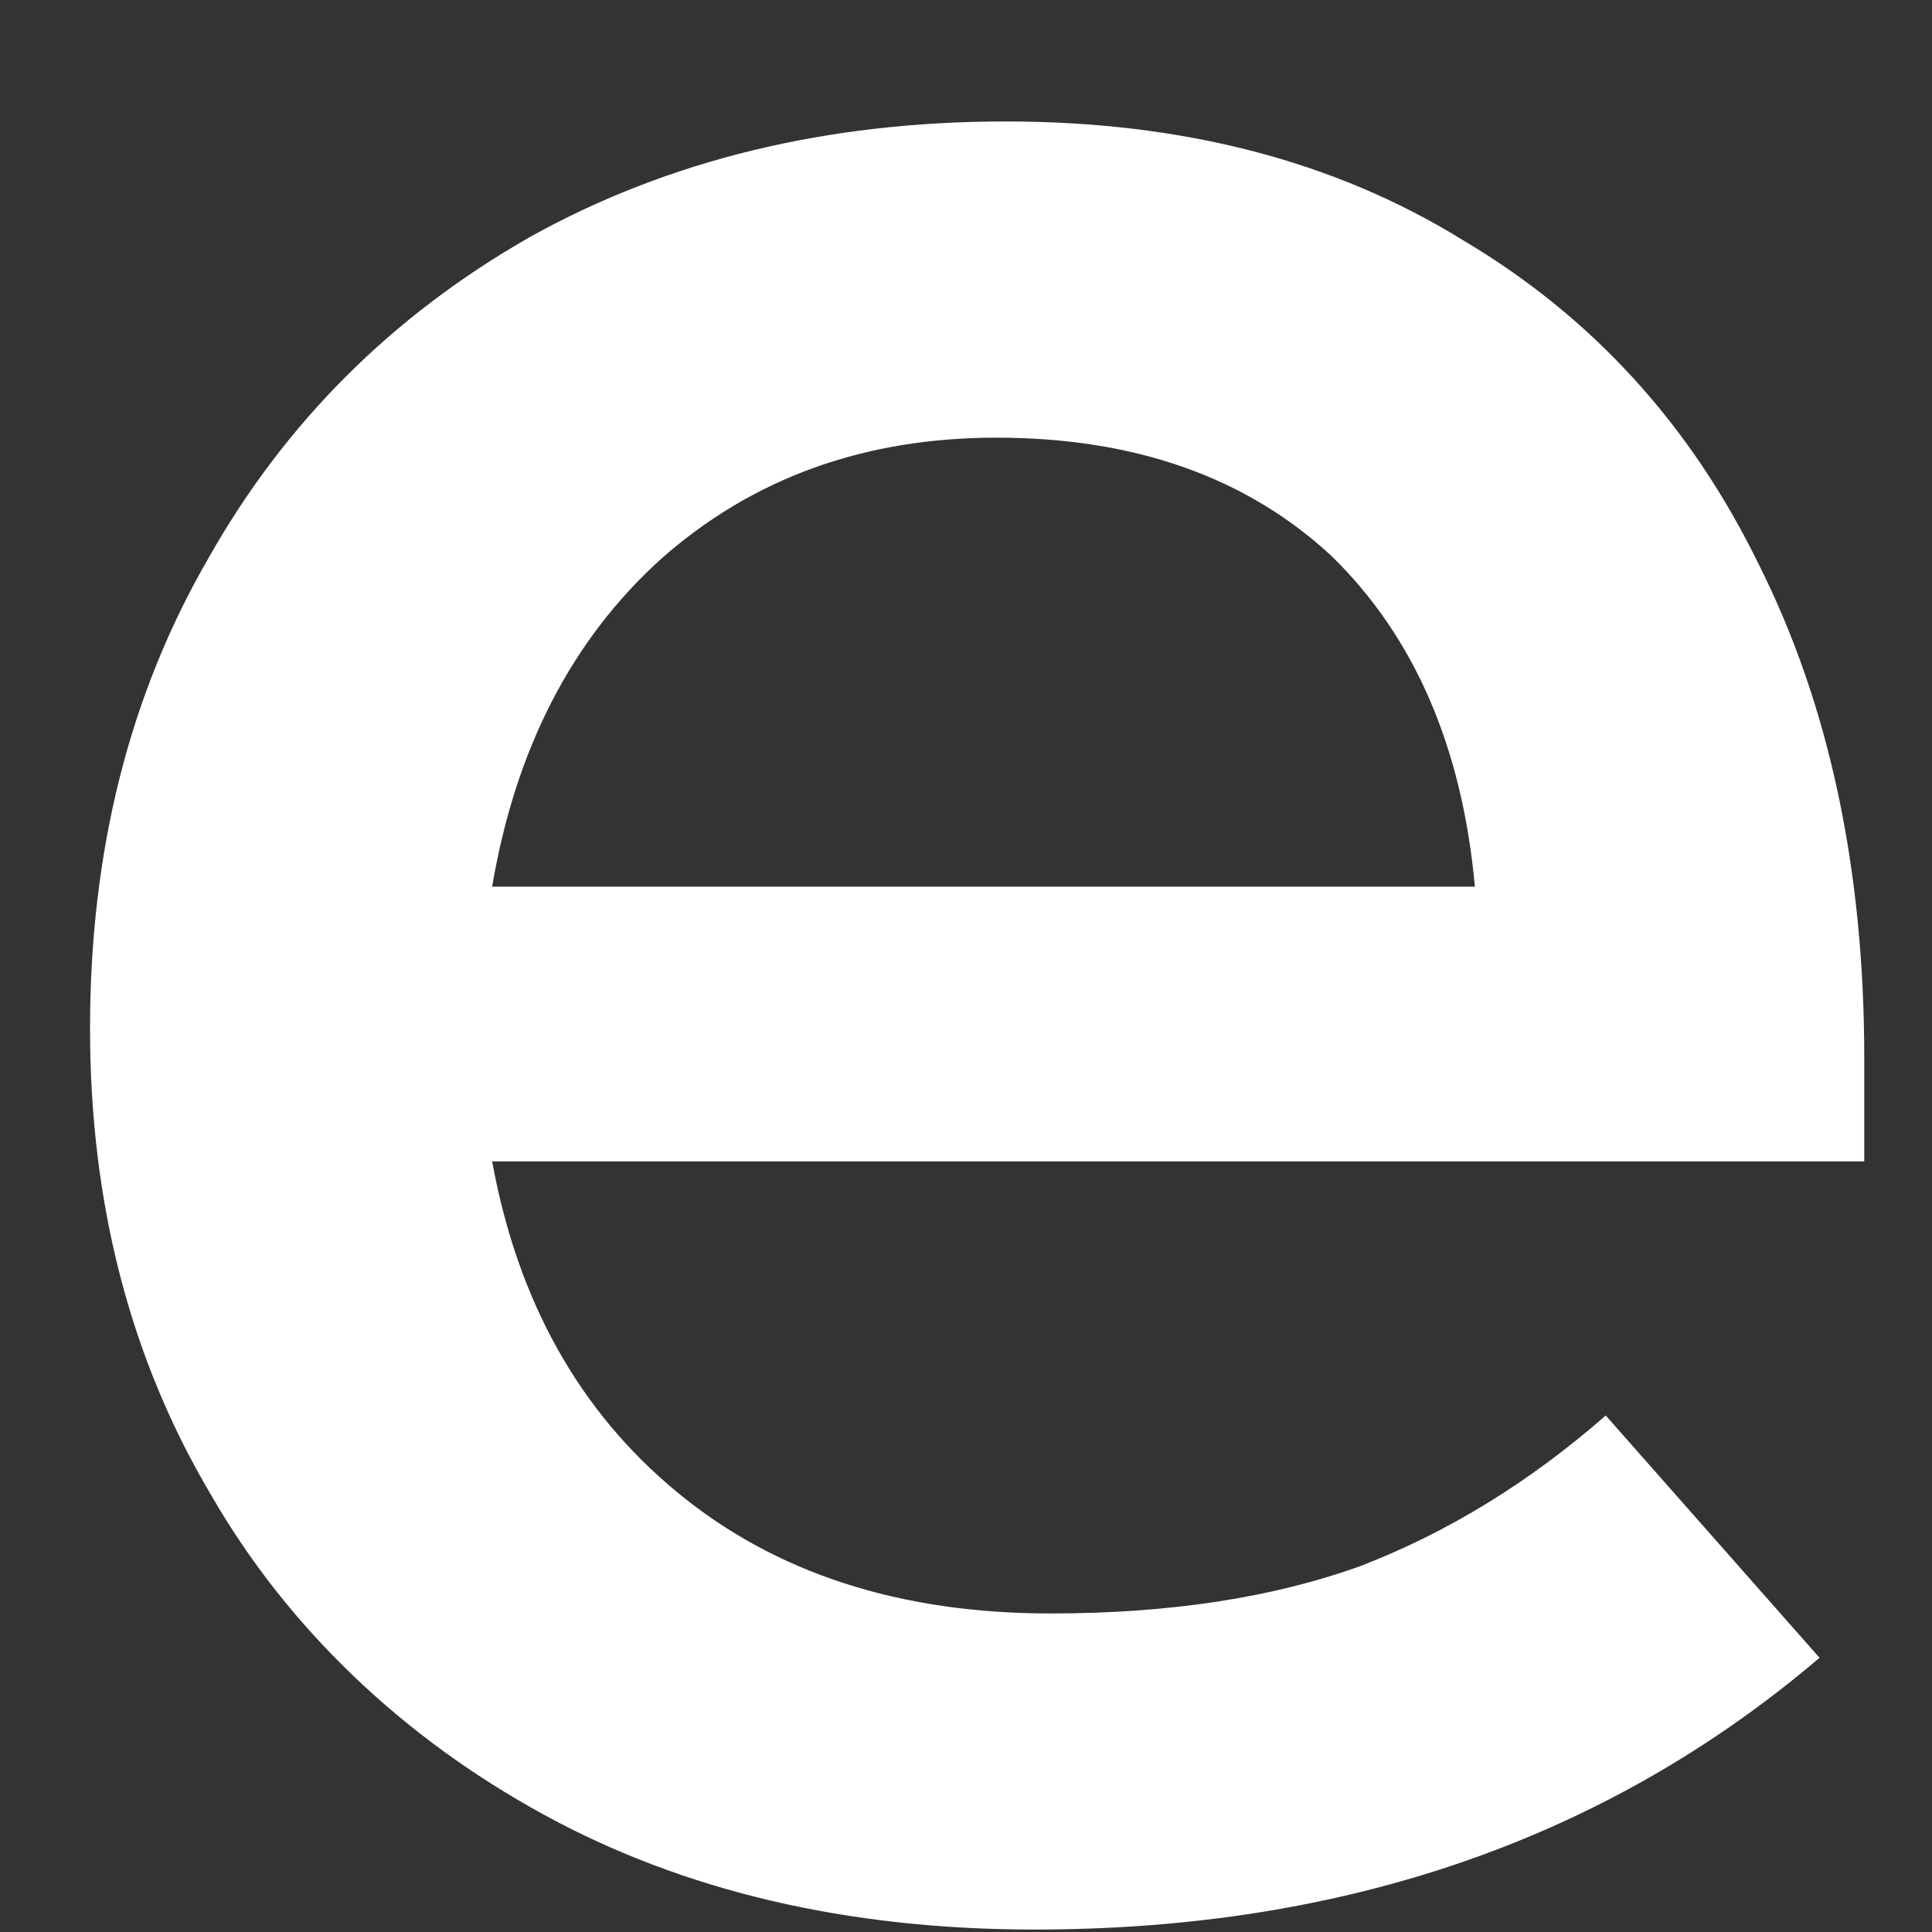 <svg width="15" height="15" viewBox="0 0 15 15" fill="none" xmlns="http://www.w3.org/2000/svg">
<rect x="0" y="0" width="15" height="15" fill="#333333" stroke="none"/>
<path fill-rule="evenodd" clip-rule="evenodd" d="M8.032 14.981C6.579 14.981 5.307 14.683 4.217 14.086C3.127 13.49 2.235 12.641 1.64 11.609C1.013 10.554 0.699 9.346 0.699 7.985C0.699 6.609 1.005 5.393 1.616 4.338C2.21 3.283 3.044 2.45 4.118 1.838C5.191 1.242 6.422 0.943 7.809 0.943C9.18 0.943 10.361 1.249 11.352 1.861C12.36 2.457 13.127 3.298 13.656 4.384C14.201 5.47 14.474 6.747 14.474 8.214V9.017H3.821C4.019 10.103 4.498 10.959 5.258 11.586C6.017 12.213 6.983 12.527 8.156 12.527C9.081 12.527 9.882 12.404 10.559 12.16C11.236 11.9 11.872 11.51 12.467 10.99L14.127 12.871C12.475 14.277 10.444 14.981 8.032 14.981ZM10.336 4.315C9.676 3.704 8.809 3.398 7.735 3.398C6.711 3.398 5.844 3.711 5.134 4.338C4.44 4.965 4.002 5.814 3.821 6.884H11.451C11.352 5.798 10.98 4.942 10.336 4.315Z" fill="white"/>
</svg>
